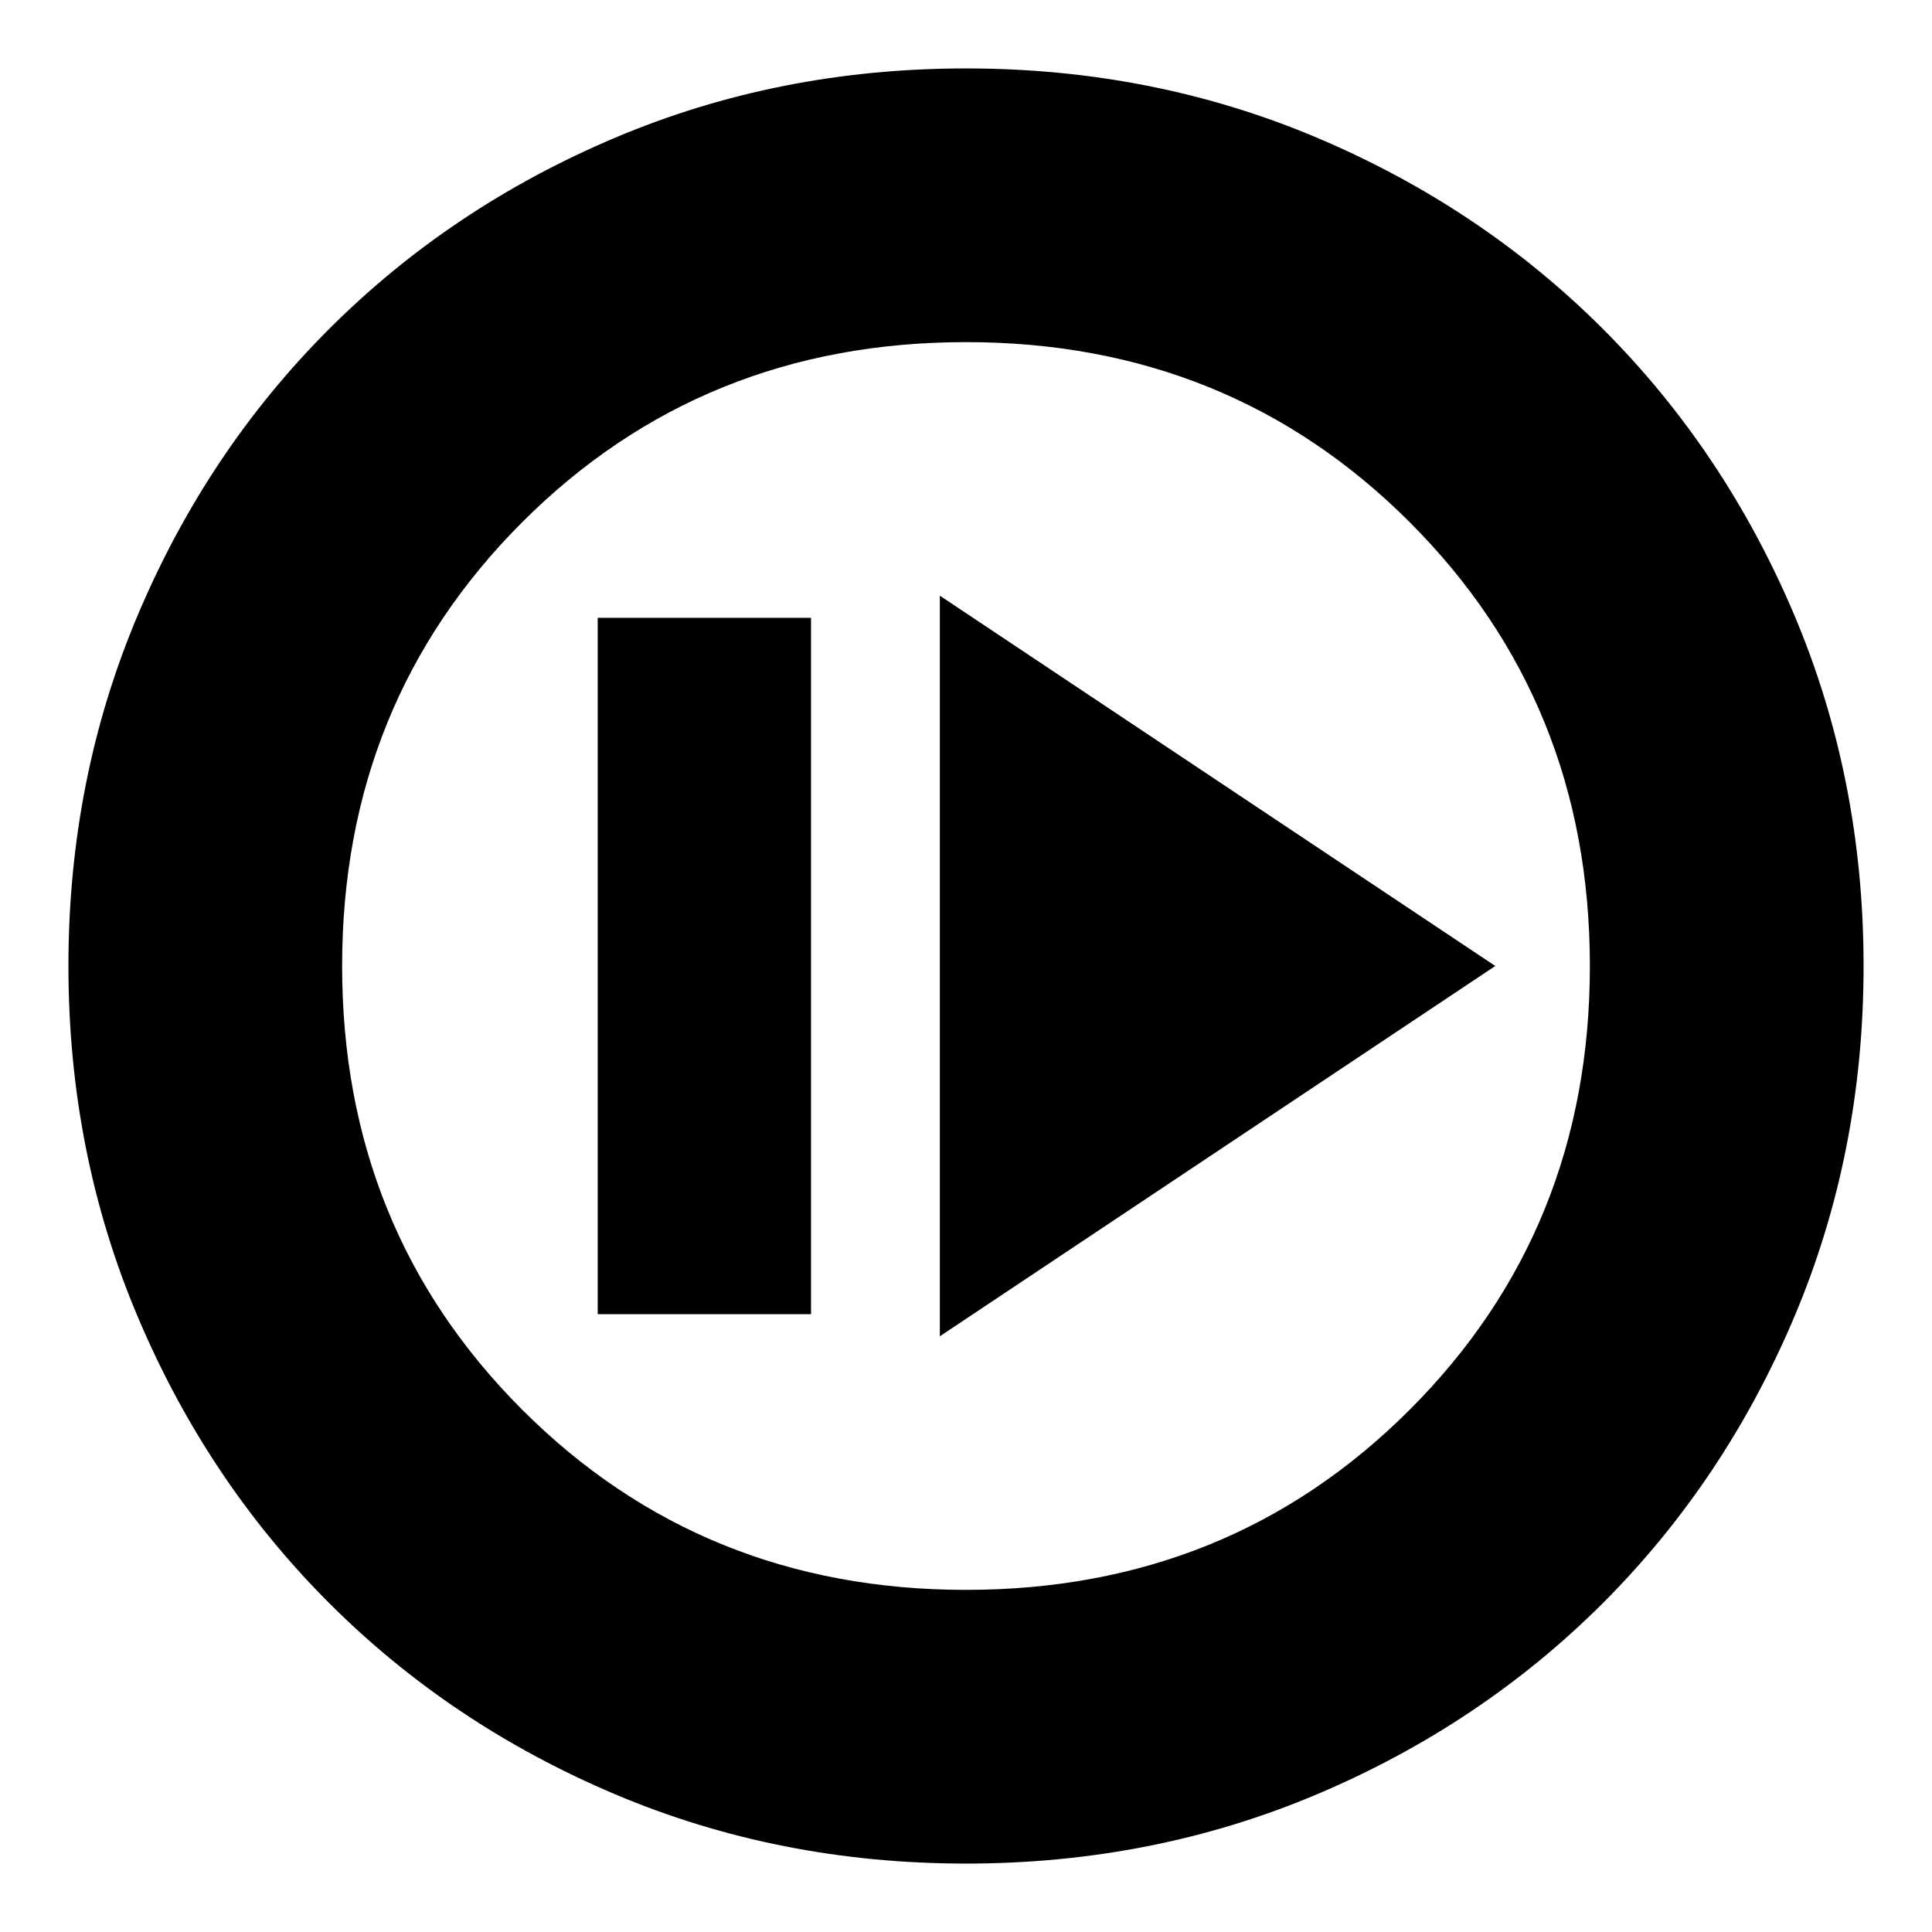 <svg xmlns="http://www.w3.org/2000/svg" height="24" width="24"><path d="M7.425 16.325h2.65v-8.65h-2.65Zm4.25.275 6.9-4.6-6.9-4.6ZM12 23.15q-2.325 0-4.362-.862-2.038-.863-3.55-2.375-1.513-1.513-2.375-3.551Q.85 14.325.85 12t.863-4.363q.862-2.037 2.375-3.55Q5.6 2.575 7.638 1.712 9.675.85 12 .85t4.363.862q2.037.863 3.55 2.375 1.512 1.513 2.375 3.55.862 2.038.862 4.363 0 2.325-.862 4.362-.863 2.038-2.375 3.551-1.513 1.512-3.55 2.375-2.038.862-4.363.862Zm0-3.4q3.275 0 5.512-2.238Q19.75 15.275 19.75 12q0-3.275-2.238-5.513Q15.275 4.25 12 4.25q-3.275 0-5.513 2.237Q4.25 8.725 4.25 12t2.237 5.512Q8.725 19.75 12 19.75ZM12 12Z"/></svg>